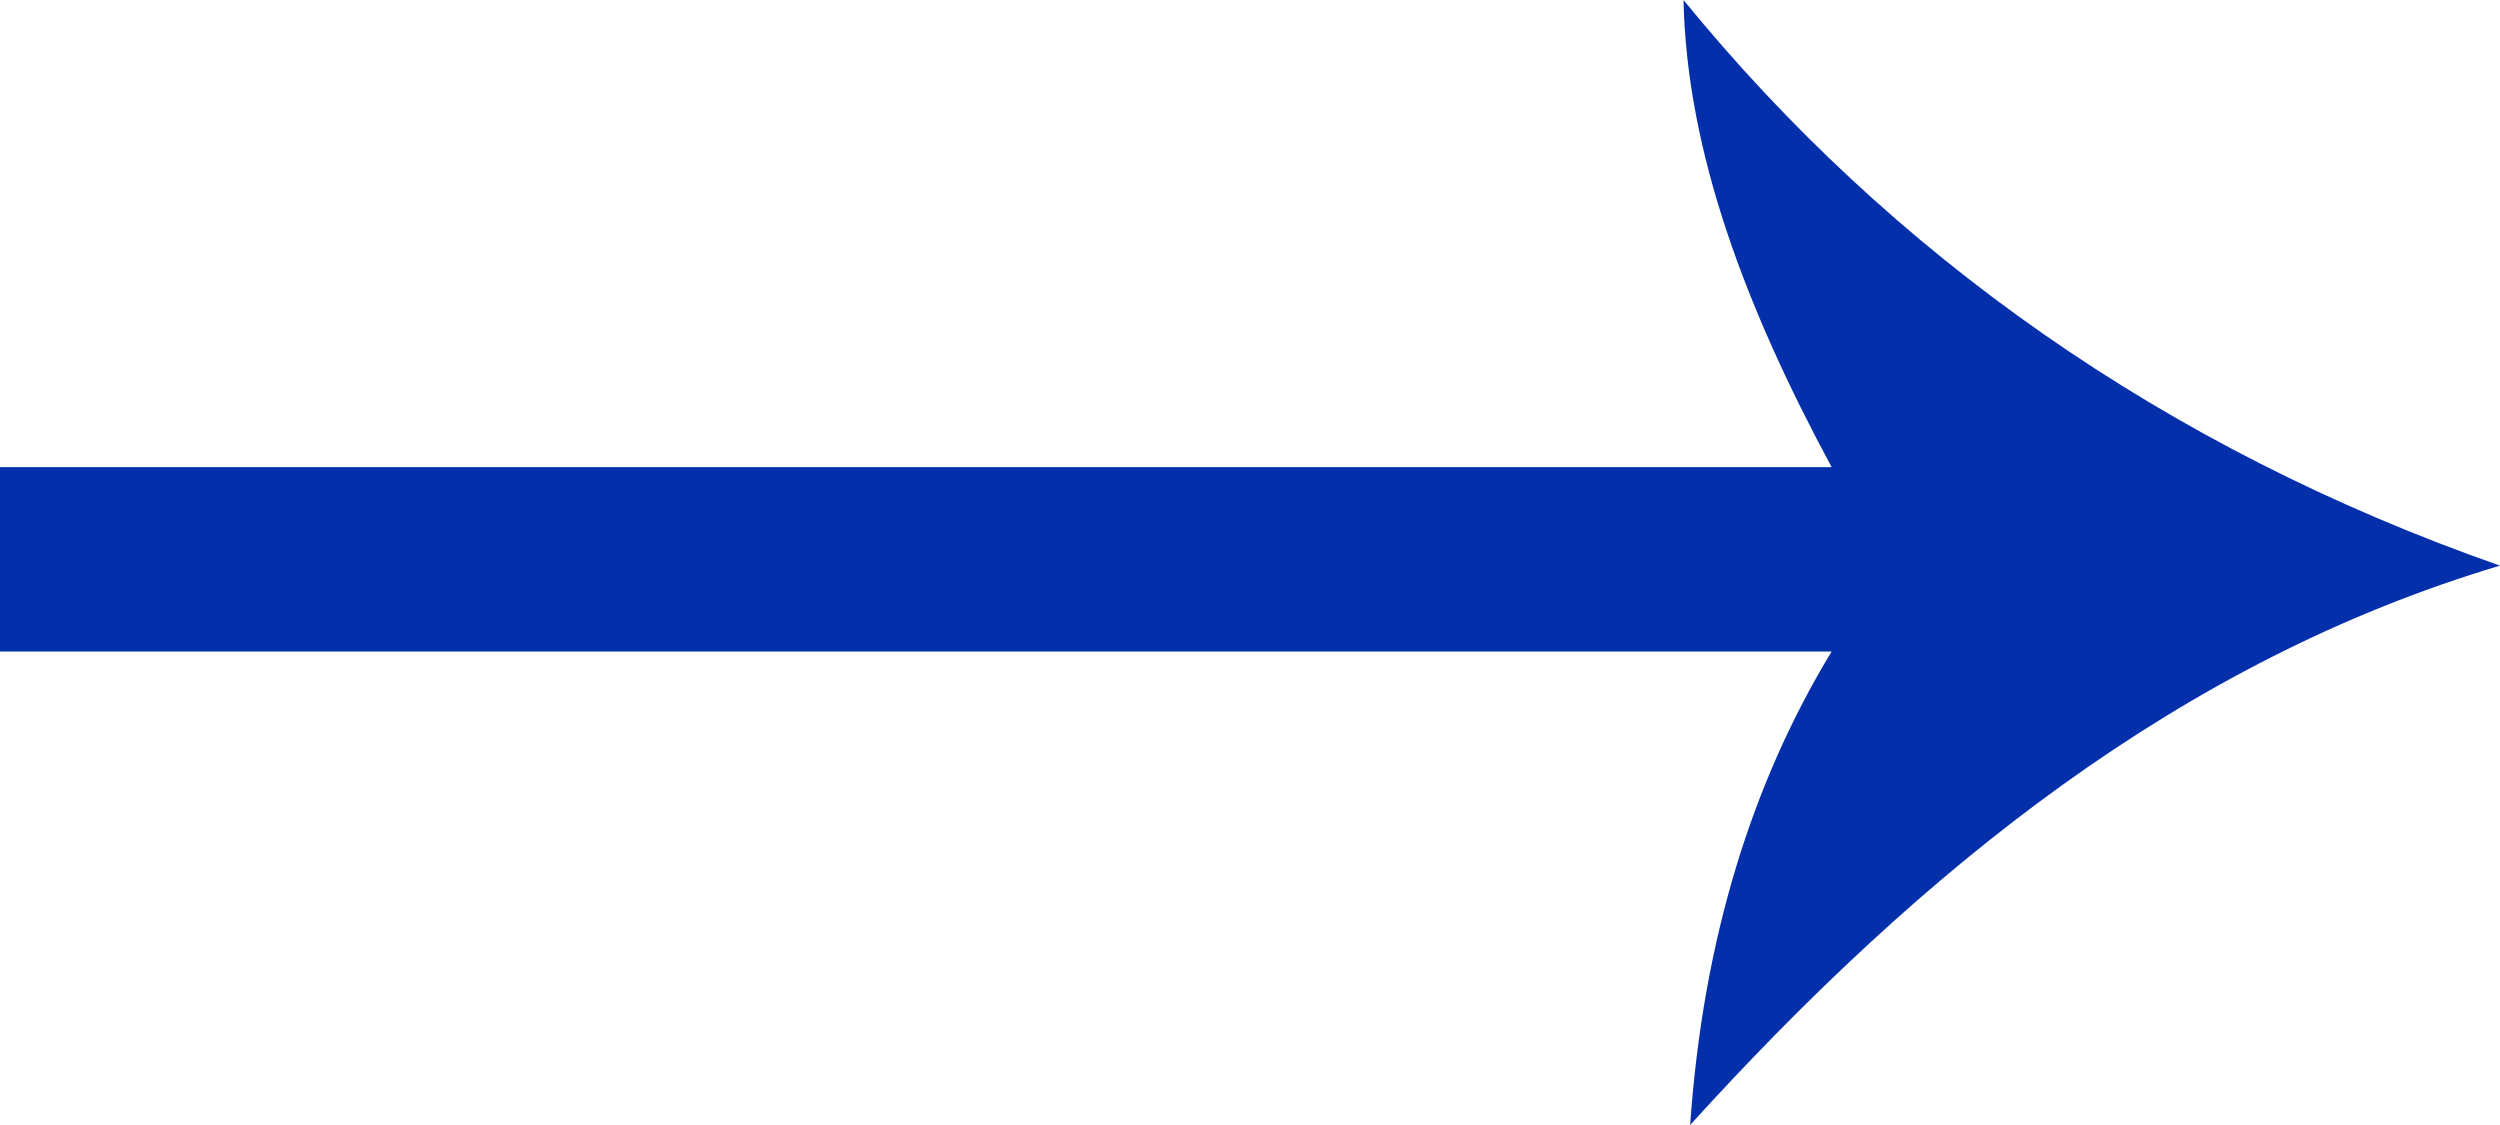 <svg width="20" height="9" viewBox="0 0 20 9" fill="none" xmlns="http://www.w3.org/2000/svg"> <path fill-rule="evenodd" clip-rule="evenodd" d="M20 4.525C17.313 3.585 15.127 2.034 13.468 0C13.494 1.22 13.968 2.466 14.653 3.737H0V5.212H14.653C14.021 6.254 13.626 7.5 13.521 9C15.391 6.941 17.445 5.288 20 4.525Z" fill="#042FAB"></path> </svg>